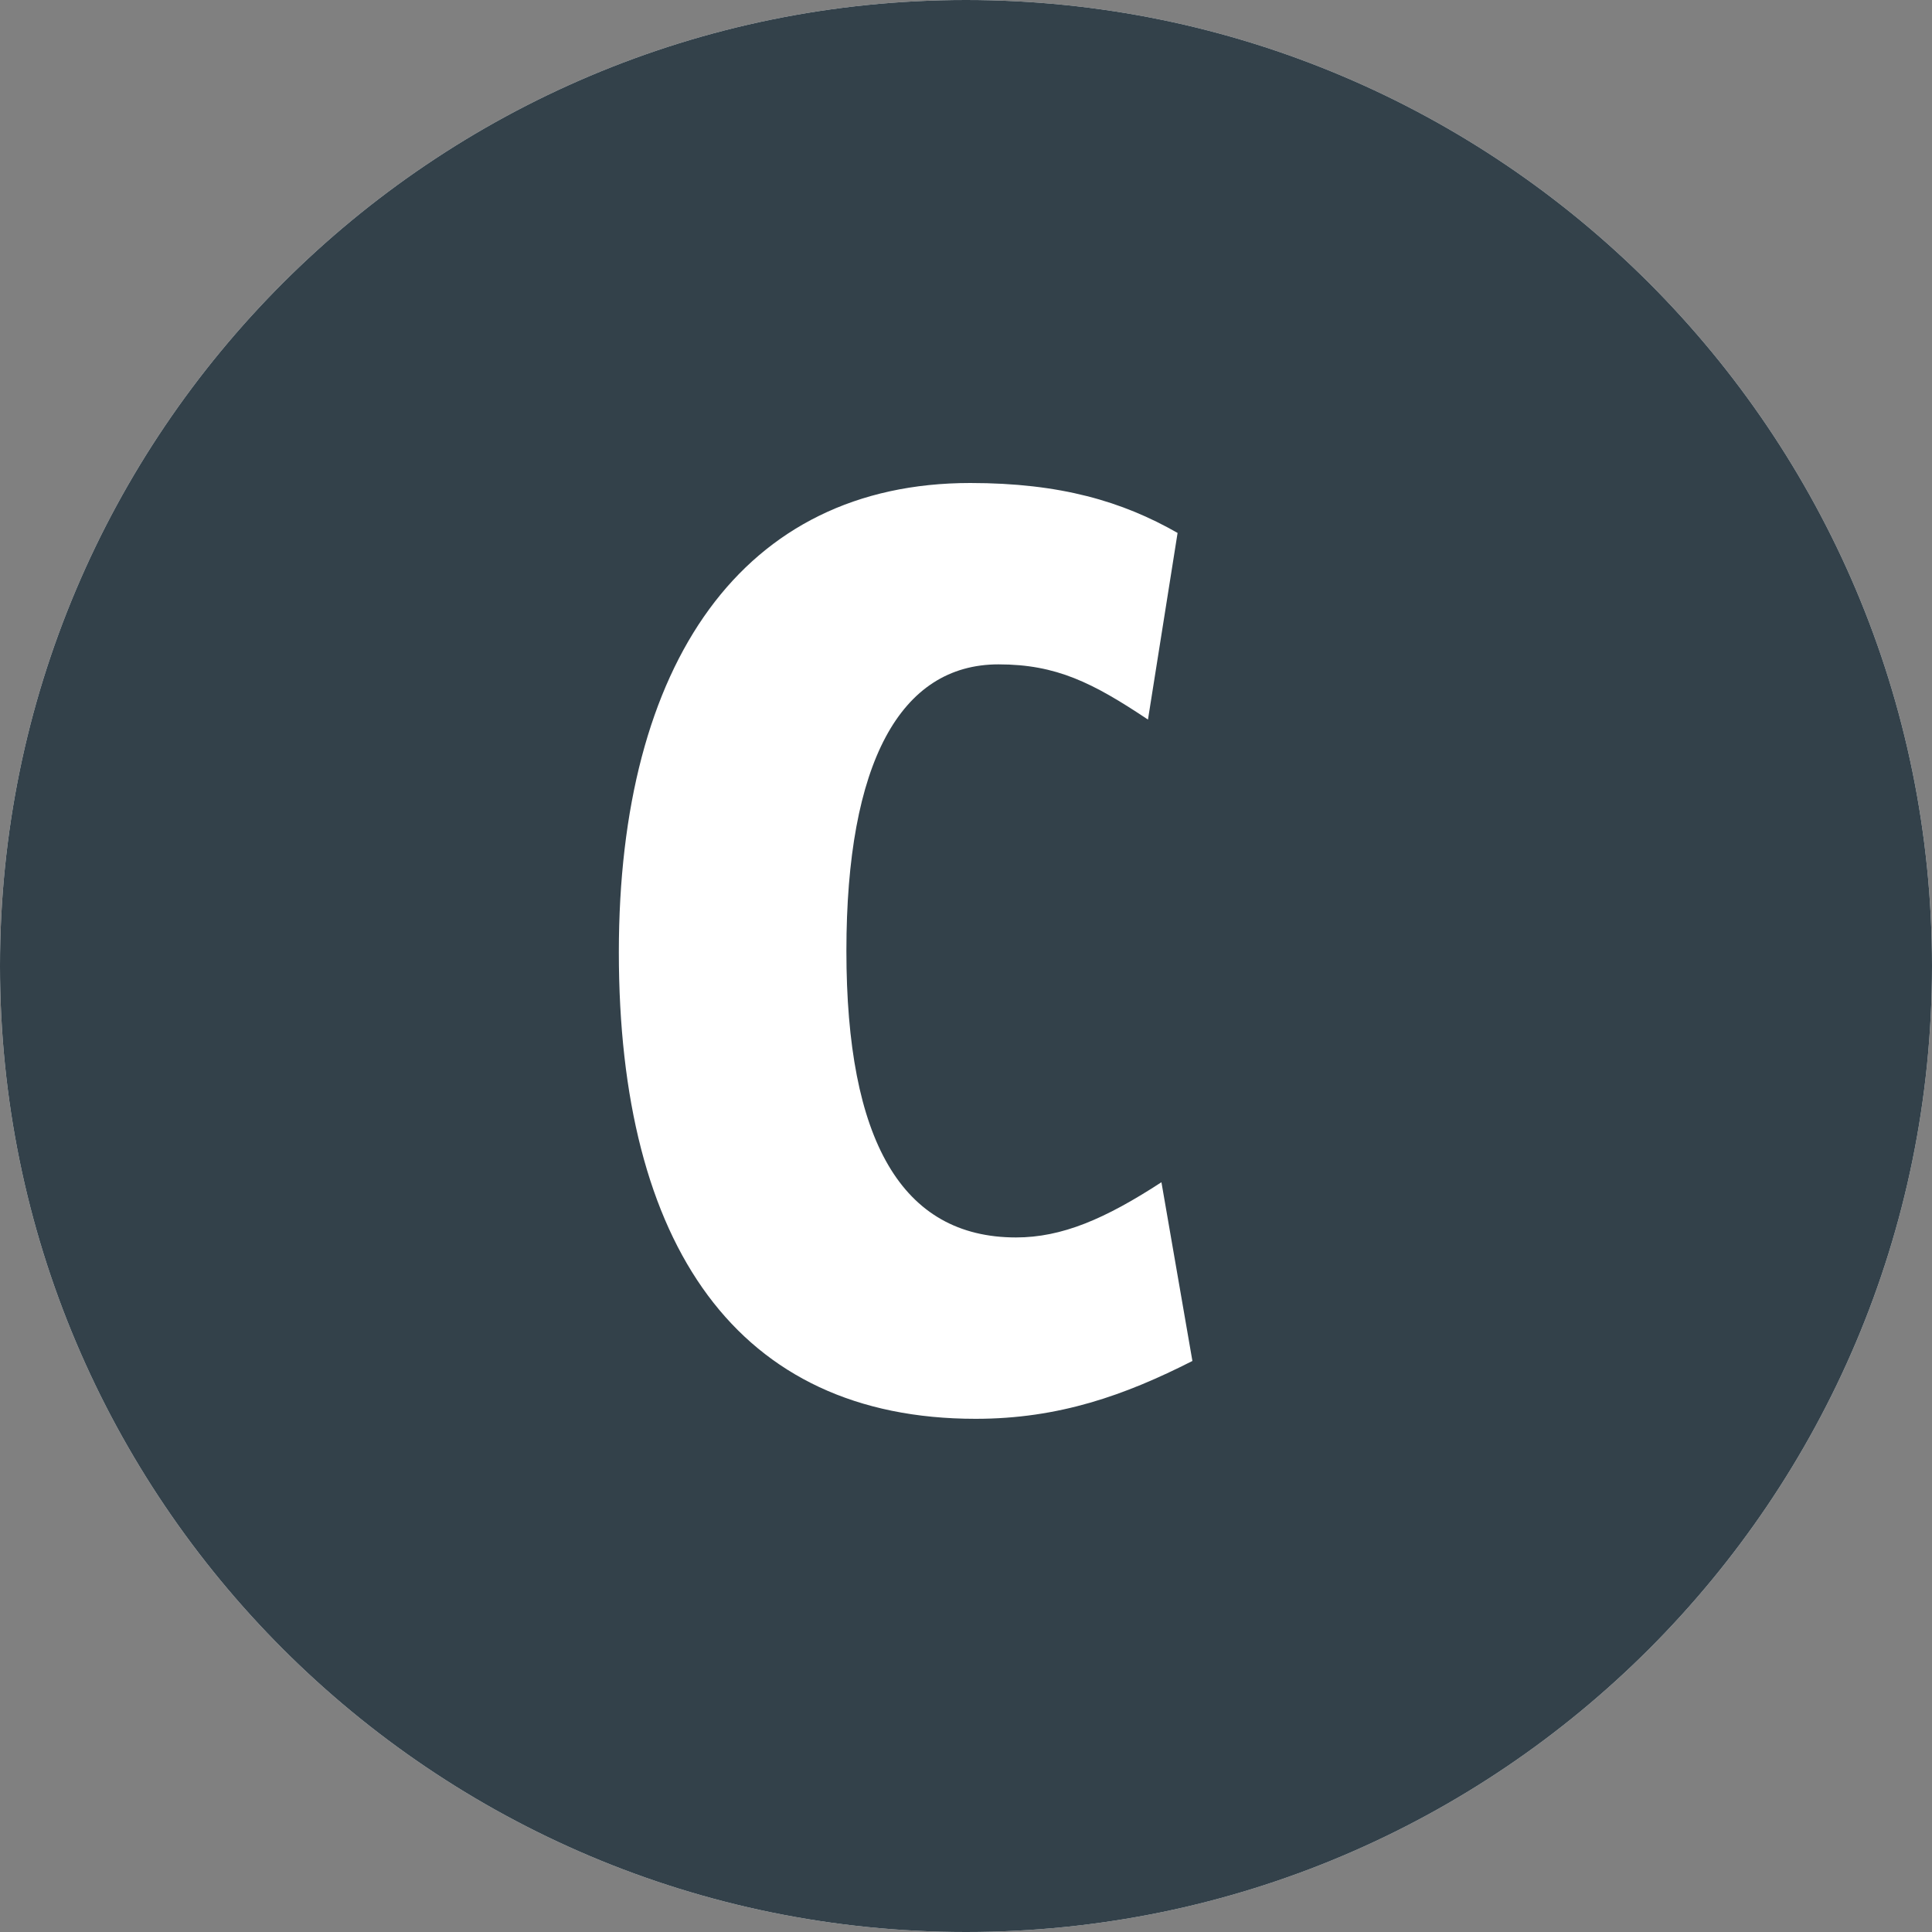 <svg width="64" height="64" viewBox="0 0 64 64" fill="none" xmlns="http://www.w3.org/2000/svg">
<rect x="0" y="0" width="64" height="64" fill="#808080" stroke="none"/>
<path d="M0 32C0 14.327 14.327 0 32 0V0C49.673 0 64 14.327 64 32V32C64 49.673 49.673 64 32 64V64C14.327 64 0 49.673 0 32V32Z" fill="white"/>
<path fill-rule="evenodd" clip-rule="evenodd" d="M32 64C49.673 64 64 49.673 64 32C64 14.327 49.673 0 32 0C14.327 0 0 14.327 0 32C0 49.673 14.327 64 32 64ZM38.474 39.163L39.5 45.084C37.27 46.216 35.084 47 32.319 47C24.425 47 20.5 41.253 20.5 31.544C20.5 21.965 24.603 16 32.141 16C35.129 16 37.181 16.61 39.009 17.654L38.028 23.837C36.2 22.618 34.995 22.008 33.078 22.008C29.822 22.008 28.038 25.274 28.038 31.5C28.038 37.77 29.866 40.992 33.657 40.992C35.174 40.992 36.601 40.382 38.474 39.163Z" fill="#33414A"/>
</svg>

